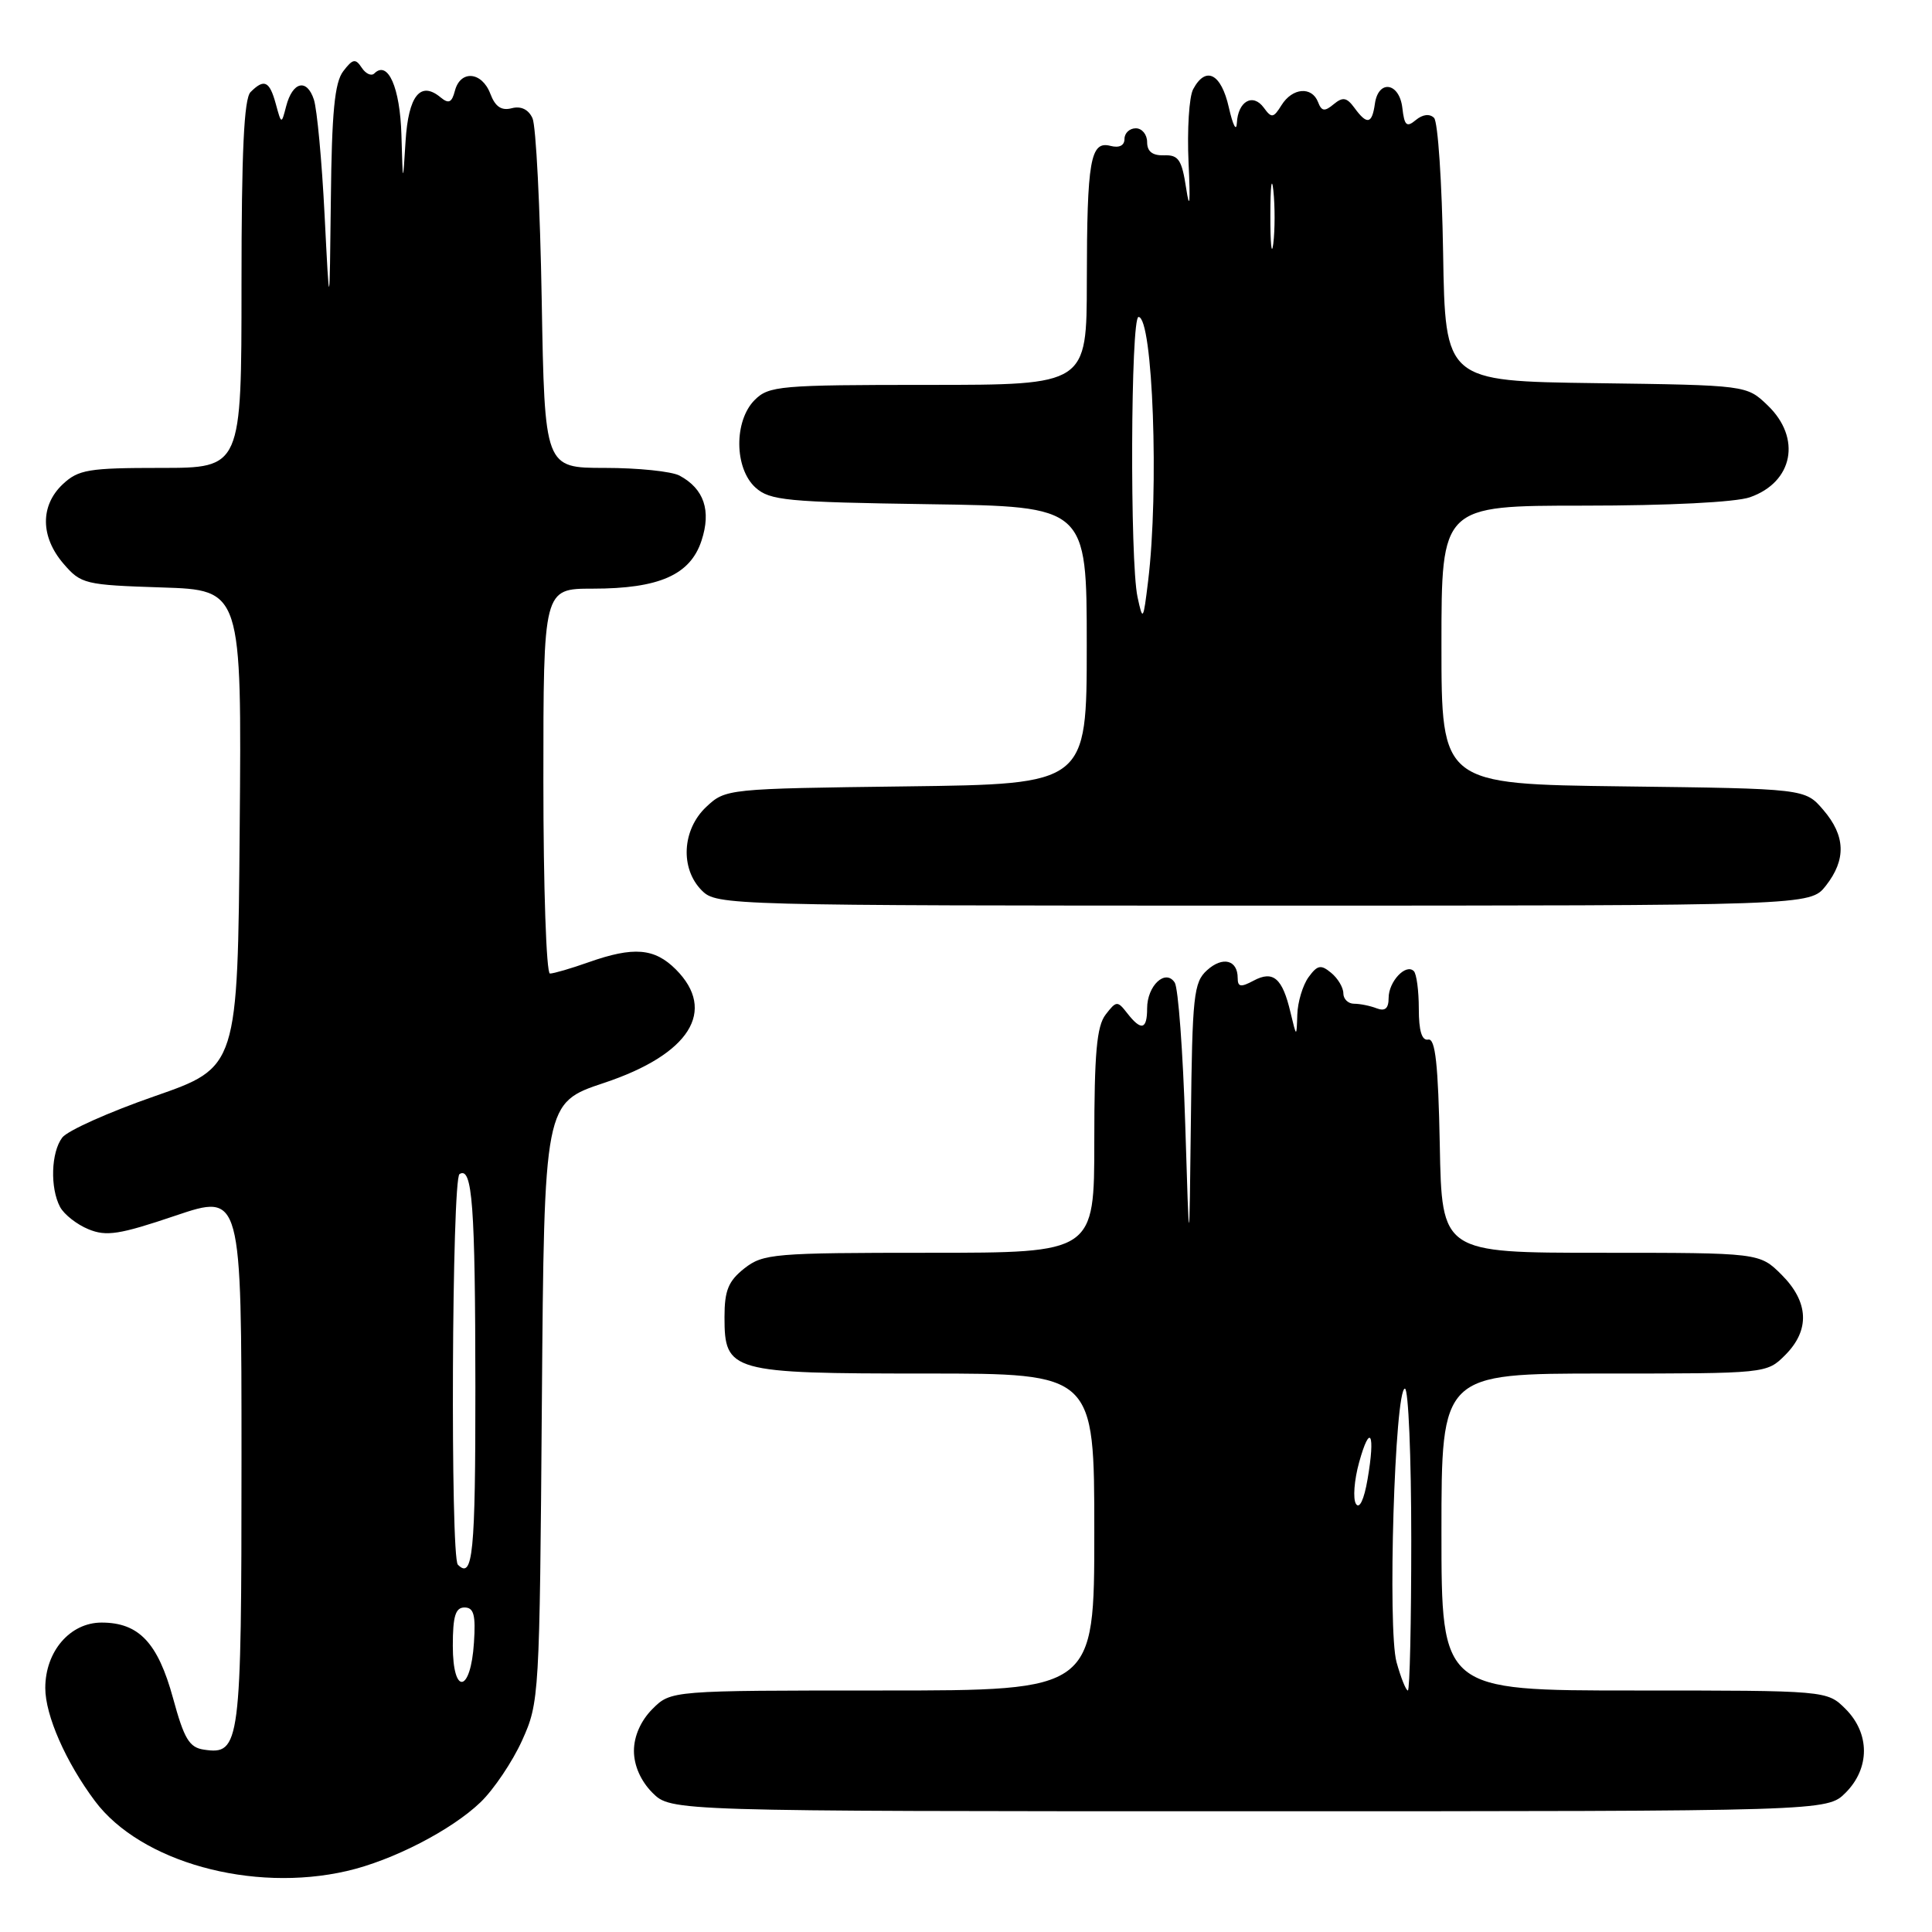 <?xml version="1.0" encoding="UTF-8" standalone="no"?>
<!DOCTYPE svg PUBLIC "-//W3C//DTD SVG 1.1//EN" "http://www.w3.org/Graphics/SVG/1.1/DTD/svg11.dtd" >
<svg xmlns="http://www.w3.org/2000/svg" xmlns:xlink="http://www.w3.org/1999/xlink" version="1.1" viewBox="0 0 256 256">
 <g >
 <path fill="currentColor"
d=" M 45.96 247.92 C 52.02 246.53 59.83 242.50 63.68 238.80 C 65.43 237.11 67.91 233.43 69.18 230.62 C 71.46 225.58 71.50 224.85 71.80 185.81 C 72.11 146.13 72.11 146.13 80.04 143.49 C 91.39 139.71 95.03 133.94 89.55 128.45 C 86.71 125.62 83.96 125.40 78.00 127.50 C 75.66 128.33 73.36 129.00 72.87 129.00 C 72.39 129.00 72.00 117.53 72.00 103.50 C 72.00 78.00 72.00 78.00 78.53 78.00 C 87.33 78.00 91.46 76.18 92.95 71.65 C 94.27 67.66 93.29 64.76 90.04 63.02 C 88.99 62.46 84.54 62.00 80.15 62.00 C 72.17 62.00 72.17 62.00 71.78 39.75 C 71.57 27.51 71.02 16.68 70.56 15.67 C 70.03 14.50 69.03 14.02 67.81 14.34 C 66.44 14.70 65.62 14.14 64.97 12.42 C 63.85 9.48 61.01 9.24 60.28 12.02 C 59.87 13.60 59.46 13.79 58.39 12.91 C 55.71 10.68 54.12 12.66 53.74 18.70 C 53.38 24.50 53.38 24.50 53.19 17.87 C 53.01 11.60 51.40 7.94 49.60 9.73 C 49.21 10.12 48.46 9.78 47.93 8.97 C 47.10 7.72 46.75 7.78 45.48 9.44 C 44.34 10.93 43.96 14.88 43.84 26.44 C 43.67 41.50 43.67 41.50 43.01 28.50 C 42.65 21.35 42.01 14.46 41.59 13.19 C 40.66 10.36 38.77 10.81 37.92 14.07 C 37.29 16.50 37.29 16.50 36.54 13.75 C 35.71 10.72 35.00 10.40 33.20 12.20 C 32.33 13.07 32.00 20.13 32.00 37.70 C 32.00 62.00 32.00 62.00 21.31 62.00 C 11.72 62.00 10.39 62.22 8.31 64.17 C 5.31 67.00 5.35 71.13 8.41 74.69 C 10.73 77.39 11.24 77.51 21.43 77.84 C 32.03 78.18 32.03 78.18 31.76 109.80 C 31.50 141.42 31.50 141.42 20.50 145.25 C 14.45 147.35 8.94 149.82 8.25 150.73 C 6.76 152.69 6.62 157.41 7.96 159.93 C 8.49 160.92 10.18 162.25 11.72 162.88 C 14.09 163.86 15.83 163.59 23.25 161.08 C 32.00 158.13 32.00 158.13 32.00 193.37 C 32.00 231.22 31.83 232.55 27.04 231.84 C 25.08 231.56 24.40 230.42 22.93 225.02 C 20.92 217.67 18.40 215.00 13.46 215.00 C 9.28 215.00 6.00 218.82 6.00 223.67 C 6.00 227.30 8.72 233.49 12.59 238.66 C 18.63 246.72 33.40 250.82 45.96 247.92 Z  M 244.55 237.55 C 247.79 234.30 247.79 229.70 244.55 226.45 C 242.09 224.00 242.09 224.00 216.55 224.00 C 191.00 224.00 191.00 224.00 191.00 203.00 C 191.00 182.00 191.00 182.00 212.55 182.00 C 234.09 182.00 234.09 182.00 236.55 179.55 C 239.85 176.24 239.68 172.53 236.08 168.92 C 233.15 166.00 233.15 166.00 212.10 166.00 C 191.05 166.00 191.05 166.00 190.78 151.75 C 190.57 141.00 190.19 137.56 189.25 137.75 C 188.40 137.92 188.00 136.60 188.00 133.67 C 188.00 131.28 187.70 129.04 187.34 128.68 C 186.29 127.62 184.00 130.06 184.00 132.23 C 184.00 133.63 183.53 134.03 182.42 133.61 C 181.55 133.27 180.20 133.00 179.42 133.00 C 178.64 133.00 178.00 132.38 178.00 131.62 C 178.00 130.86 177.28 129.64 176.39 128.91 C 175.03 127.78 174.57 127.86 173.39 129.48 C 172.63 130.53 171.95 132.76 171.90 134.44 C 171.80 137.50 171.80 137.50 171.00 134.16 C 169.93 129.60 168.71 128.55 166.11 129.94 C 164.41 130.85 164.00 130.79 164.00 129.59 C 164.00 127.19 162.01 126.68 159.94 128.56 C 158.17 130.15 157.98 131.92 157.80 148.40 C 157.59 166.50 157.59 166.50 157.05 149.00 C 156.75 139.38 156.12 130.92 155.66 130.20 C 154.44 128.32 152.00 130.60 152.00 133.62 C 152.00 136.45 151.21 136.63 149.36 134.25 C 148.07 132.59 147.92 132.60 146.50 134.44 C 145.32 135.97 145.00 139.56 145.00 151.19 C 145.00 166.00 145.00 166.00 123.13 166.00 C 102.53 166.00 101.12 166.12 98.63 168.07 C 96.51 169.75 96.00 170.99 96.00 174.52 C 96.00 181.78 96.77 182.00 122.72 182.00 C 145.00 182.00 145.00 182.00 145.00 203.00 C 145.00 224.00 145.00 224.00 116.95 224.00 C 88.91 224.00 88.91 224.00 86.45 226.45 C 84.91 228.00 84.00 230.05 84.00 232.00 C 84.00 233.95 84.91 236.00 86.45 237.55 C 88.91 240.00 88.91 240.00 165.50 240.00 C 242.09 240.00 242.09 240.00 244.55 237.55 Z  M 241.93 117.37 C 244.65 113.90 244.55 110.75 241.59 107.31 C 239.18 104.50 239.18 104.50 215.09 104.20 C 191.00 103.90 191.00 103.90 191.00 85.45 C 191.00 67.00 191.00 67.00 209.85 67.00 C 221.03 67.00 229.99 66.55 231.87 65.89 C 237.61 63.89 238.74 58.04 234.22 53.71 C 231.44 51.04 231.44 51.04 211.47 50.77 C 191.50 50.50 191.50 50.50 191.22 33.52 C 191.07 24.19 190.53 16.13 190.02 15.62 C 189.44 15.04 188.52 15.15 187.61 15.90 C 186.39 16.92 186.09 16.66 185.82 14.31 C 185.43 10.92 182.64 10.49 182.18 13.75 C 181.80 16.45 181.14 16.58 179.47 14.29 C 178.45 12.90 177.93 12.81 176.72 13.81 C 175.52 14.81 175.12 14.76 174.65 13.53 C 173.83 11.41 171.25 11.62 169.81 13.93 C 168.74 15.65 168.49 15.69 167.46 14.27 C 166.01 12.29 164.03 13.42 163.89 16.31 C 163.83 17.51 163.36 16.59 162.83 14.25 C 161.82 9.74 159.78 8.68 158.10 11.82 C 157.56 12.82 157.29 17.20 157.49 21.57 C 157.74 26.86 157.64 28.00 157.18 25.00 C 156.60 21.17 156.17 20.51 154.25 20.58 C 152.71 20.63 152.00 20.08 152.00 18.83 C 152.00 17.82 151.32 17.00 150.50 17.00 C 149.68 17.00 149.00 17.63 149.00 18.41 C 149.00 19.29 148.30 19.63 147.14 19.33 C 144.48 18.63 144.03 21.24 144.01 37.25 C 144.00 51.00 144.00 51.00 123.00 51.00 C 103.33 51.00 101.87 51.13 100.00 53.00 C 97.24 55.76 97.29 62.05 100.10 64.60 C 102.00 66.32 104.21 66.53 123.10 66.81 C 144.00 67.11 144.00 67.11 144.00 85.51 C 144.00 103.90 144.00 103.90 120.08 104.20 C 96.33 104.50 96.14 104.52 93.58 106.92 C 90.37 109.94 90.10 115.10 93.00 118.00 C 94.96 119.96 96.33 120.00 167.43 120.00 C 239.85 120.00 239.85 120.00 241.93 117.37 Z  M 60.00 218.08 C 60.00 214.15 60.35 213.00 61.55 213.00 C 62.78 213.00 63.05 213.98 62.80 217.67 C 62.37 224.34 60.00 224.69 60.00 218.08 Z  M 60.67 207.33 C 59.66 206.32 59.87 156.20 60.89 155.57 C 62.59 154.52 62.97 159.67 62.99 183.75 C 63.00 205.89 62.66 209.33 60.67 207.33 Z  M 185.05 220.25 C 183.84 215.92 184.81 184.00 186.16 184.00 C 186.62 184.00 187.00 193.00 187.00 204.00 C 187.00 215.00 186.80 224.00 186.55 224.00 C 186.30 224.00 185.62 222.31 185.05 220.25 Z  M 179.67 199.27 C 179.25 198.60 179.44 196.12 180.09 193.77 C 181.55 188.49 182.26 189.91 181.21 196.00 C 180.75 198.71 180.13 200.01 179.67 199.27 Z  M 150.73 79.12 C 149.70 74.38 149.82 42.00 150.86 42.00 C 152.76 42.00 153.60 64.97 152.13 77.00 C 151.49 82.27 151.43 82.36 150.73 79.12 Z  M 168.33 28.50 C 168.33 24.65 168.51 23.20 168.73 25.27 C 168.95 27.35 168.94 30.50 168.72 32.27 C 168.50 34.05 168.32 32.35 168.33 28.50 Z "/>
</g>
</svg>